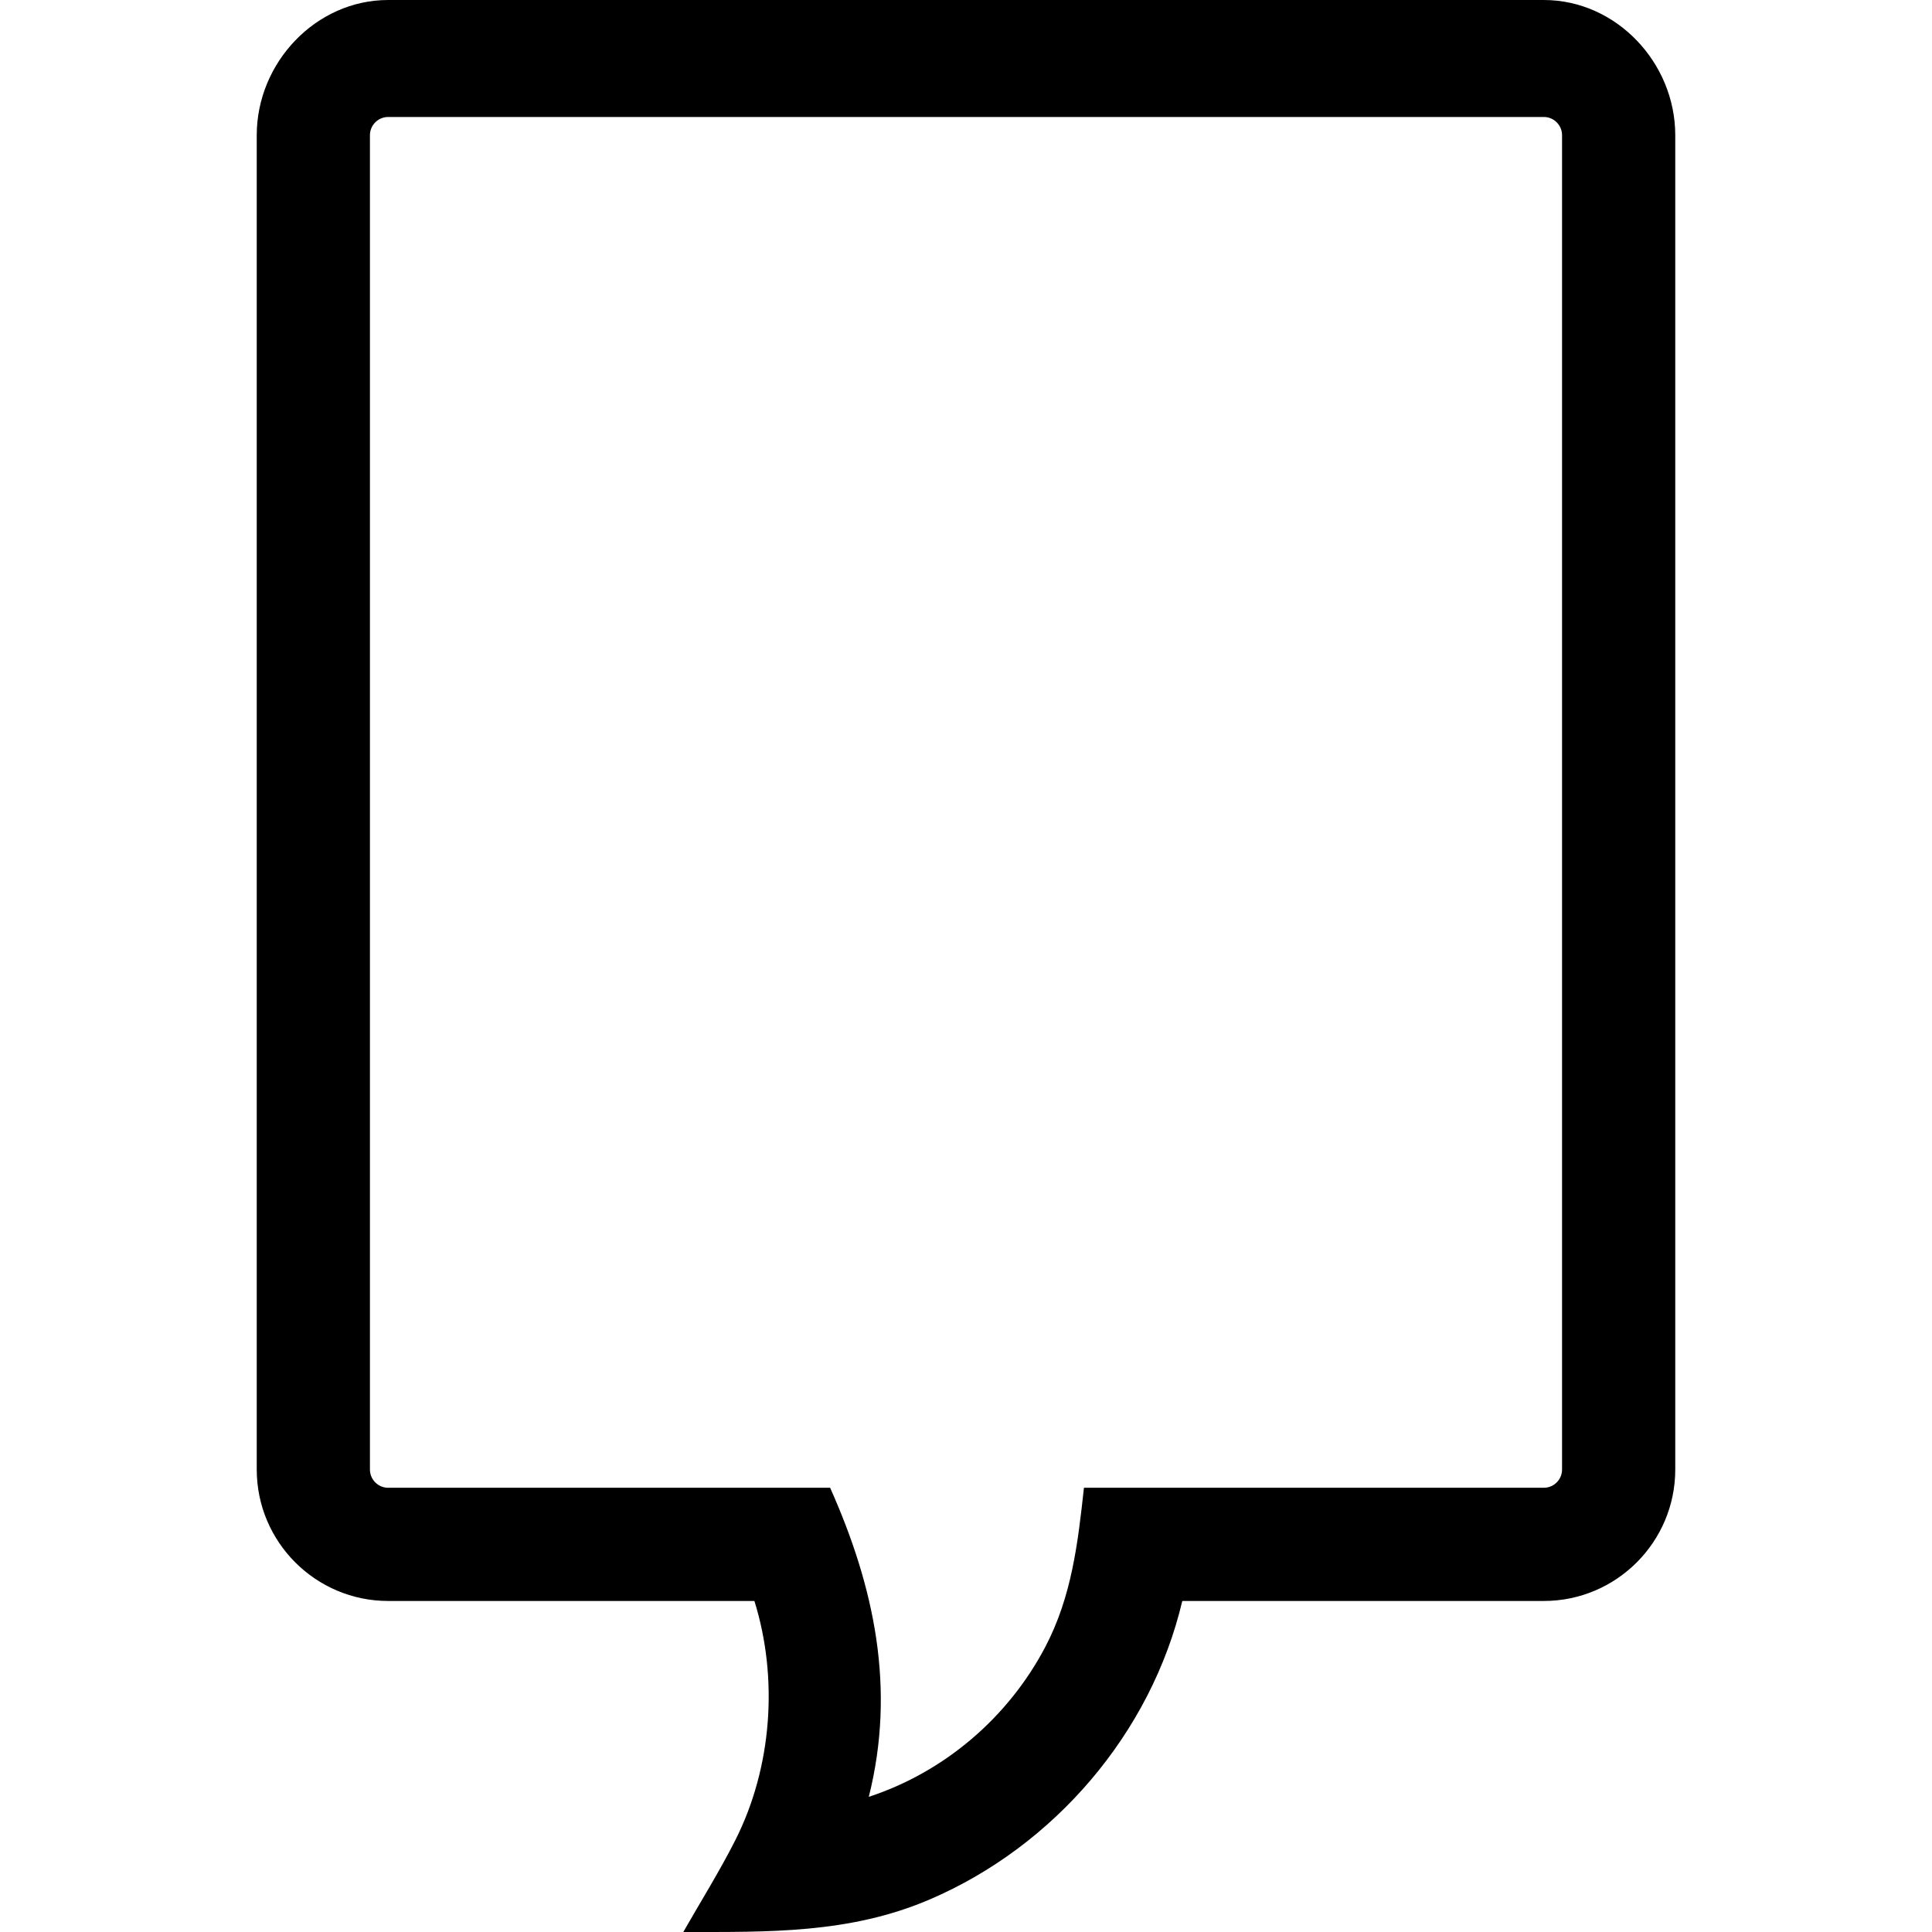 <svg id="Capa_1" enable-background="new 0 0 512.005 512.005" height="512" viewBox="0 0 512.005 512.005" width="512" xmlns="http://www.w3.org/2000/svg"><g><path d="m181.086 512c4.614-8.086 9.597-16.048 13.797-24.359 9.709-19.214 11.451-42.847 5.044-63.364h-97.054c-19.207 0-34.833-15.626-34.833-34.833v-353.611c-.001-19.207 15.625-35.833 34.832-35.833h306.26c19.207 0 34.833 16.626 34.833 35.833v353.611c0 19.207-15.626 34.833-34.833 34.833h-95.81c-8.243 34.977-33.93 64.944-66.897 79.088-21.26 9.122-42.801 8.635-65.339 8.635zm-78.214-481c-2.665 0-4.833 2.168-4.833 4.833v353.611c0 2.665 2.168 4.833 4.833 4.833h117.123c11.775 26.368 17.448 53.266 10.247 81.906 20.105-6.587 37.04-21.109 46.833-39.84 6.958-13.309 8.585-27.439 10.186-42.066h121.871c2.665 0 4.833-2.168 4.833-4.833v-353.611c0-2.665-2.168-4.833-4.833-4.833z"/></g></svg>